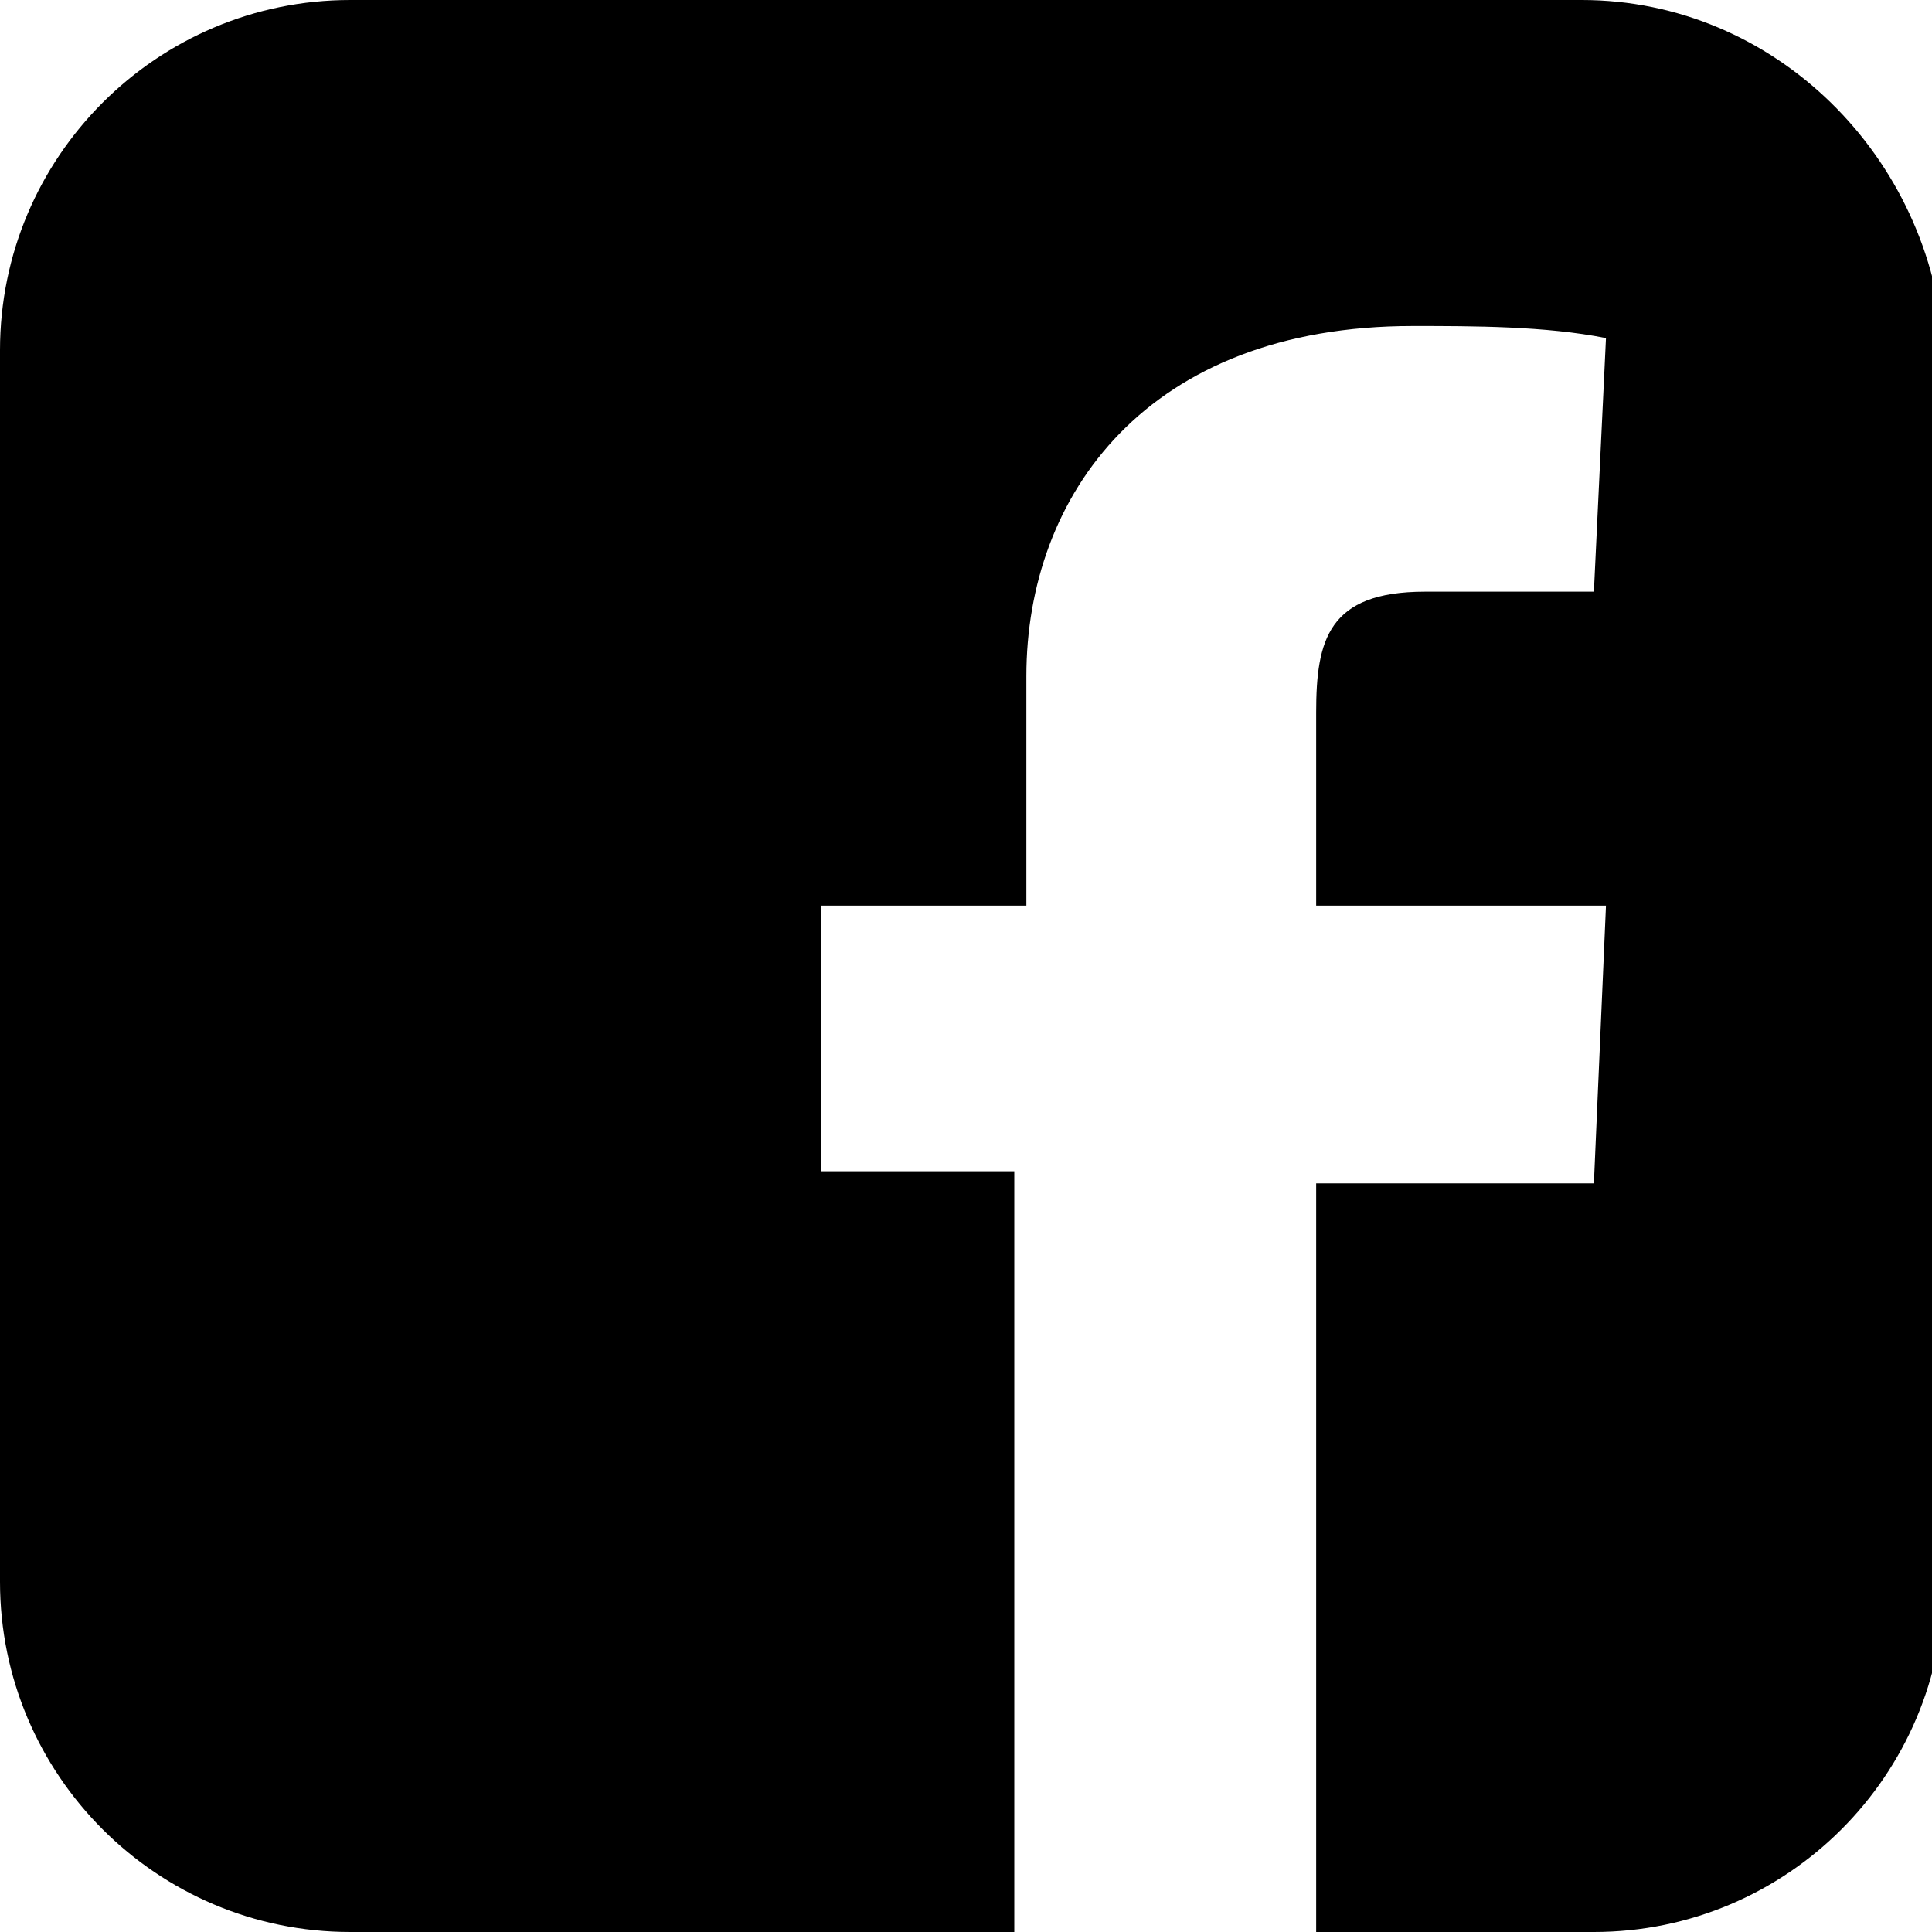 <svg xmlns="http://www.w3.org/2000/svg" viewBox="0 0 16 16" xml:space="preserve"><path d="M2.9 0C1.3 0 0 1.3 0 2.9v10.2C0 14.7 1.3 16 2.9 16h5.5V9.7H6.8V7.5h1.7V5.6c0-1.5 1-2.9 3.2-2.9.5 0 1.1 0 1.6.1l-.1 2.1h-1.4c-.8 0-.9.4-.9 1v1.6h2.4l-.1 2.3h-2.3V16h2.3c1.6 0 2.9-1.3 2.9-2.9V2.9C16 1.3 14.7 0 13.1 0H2.9z"/></svg>